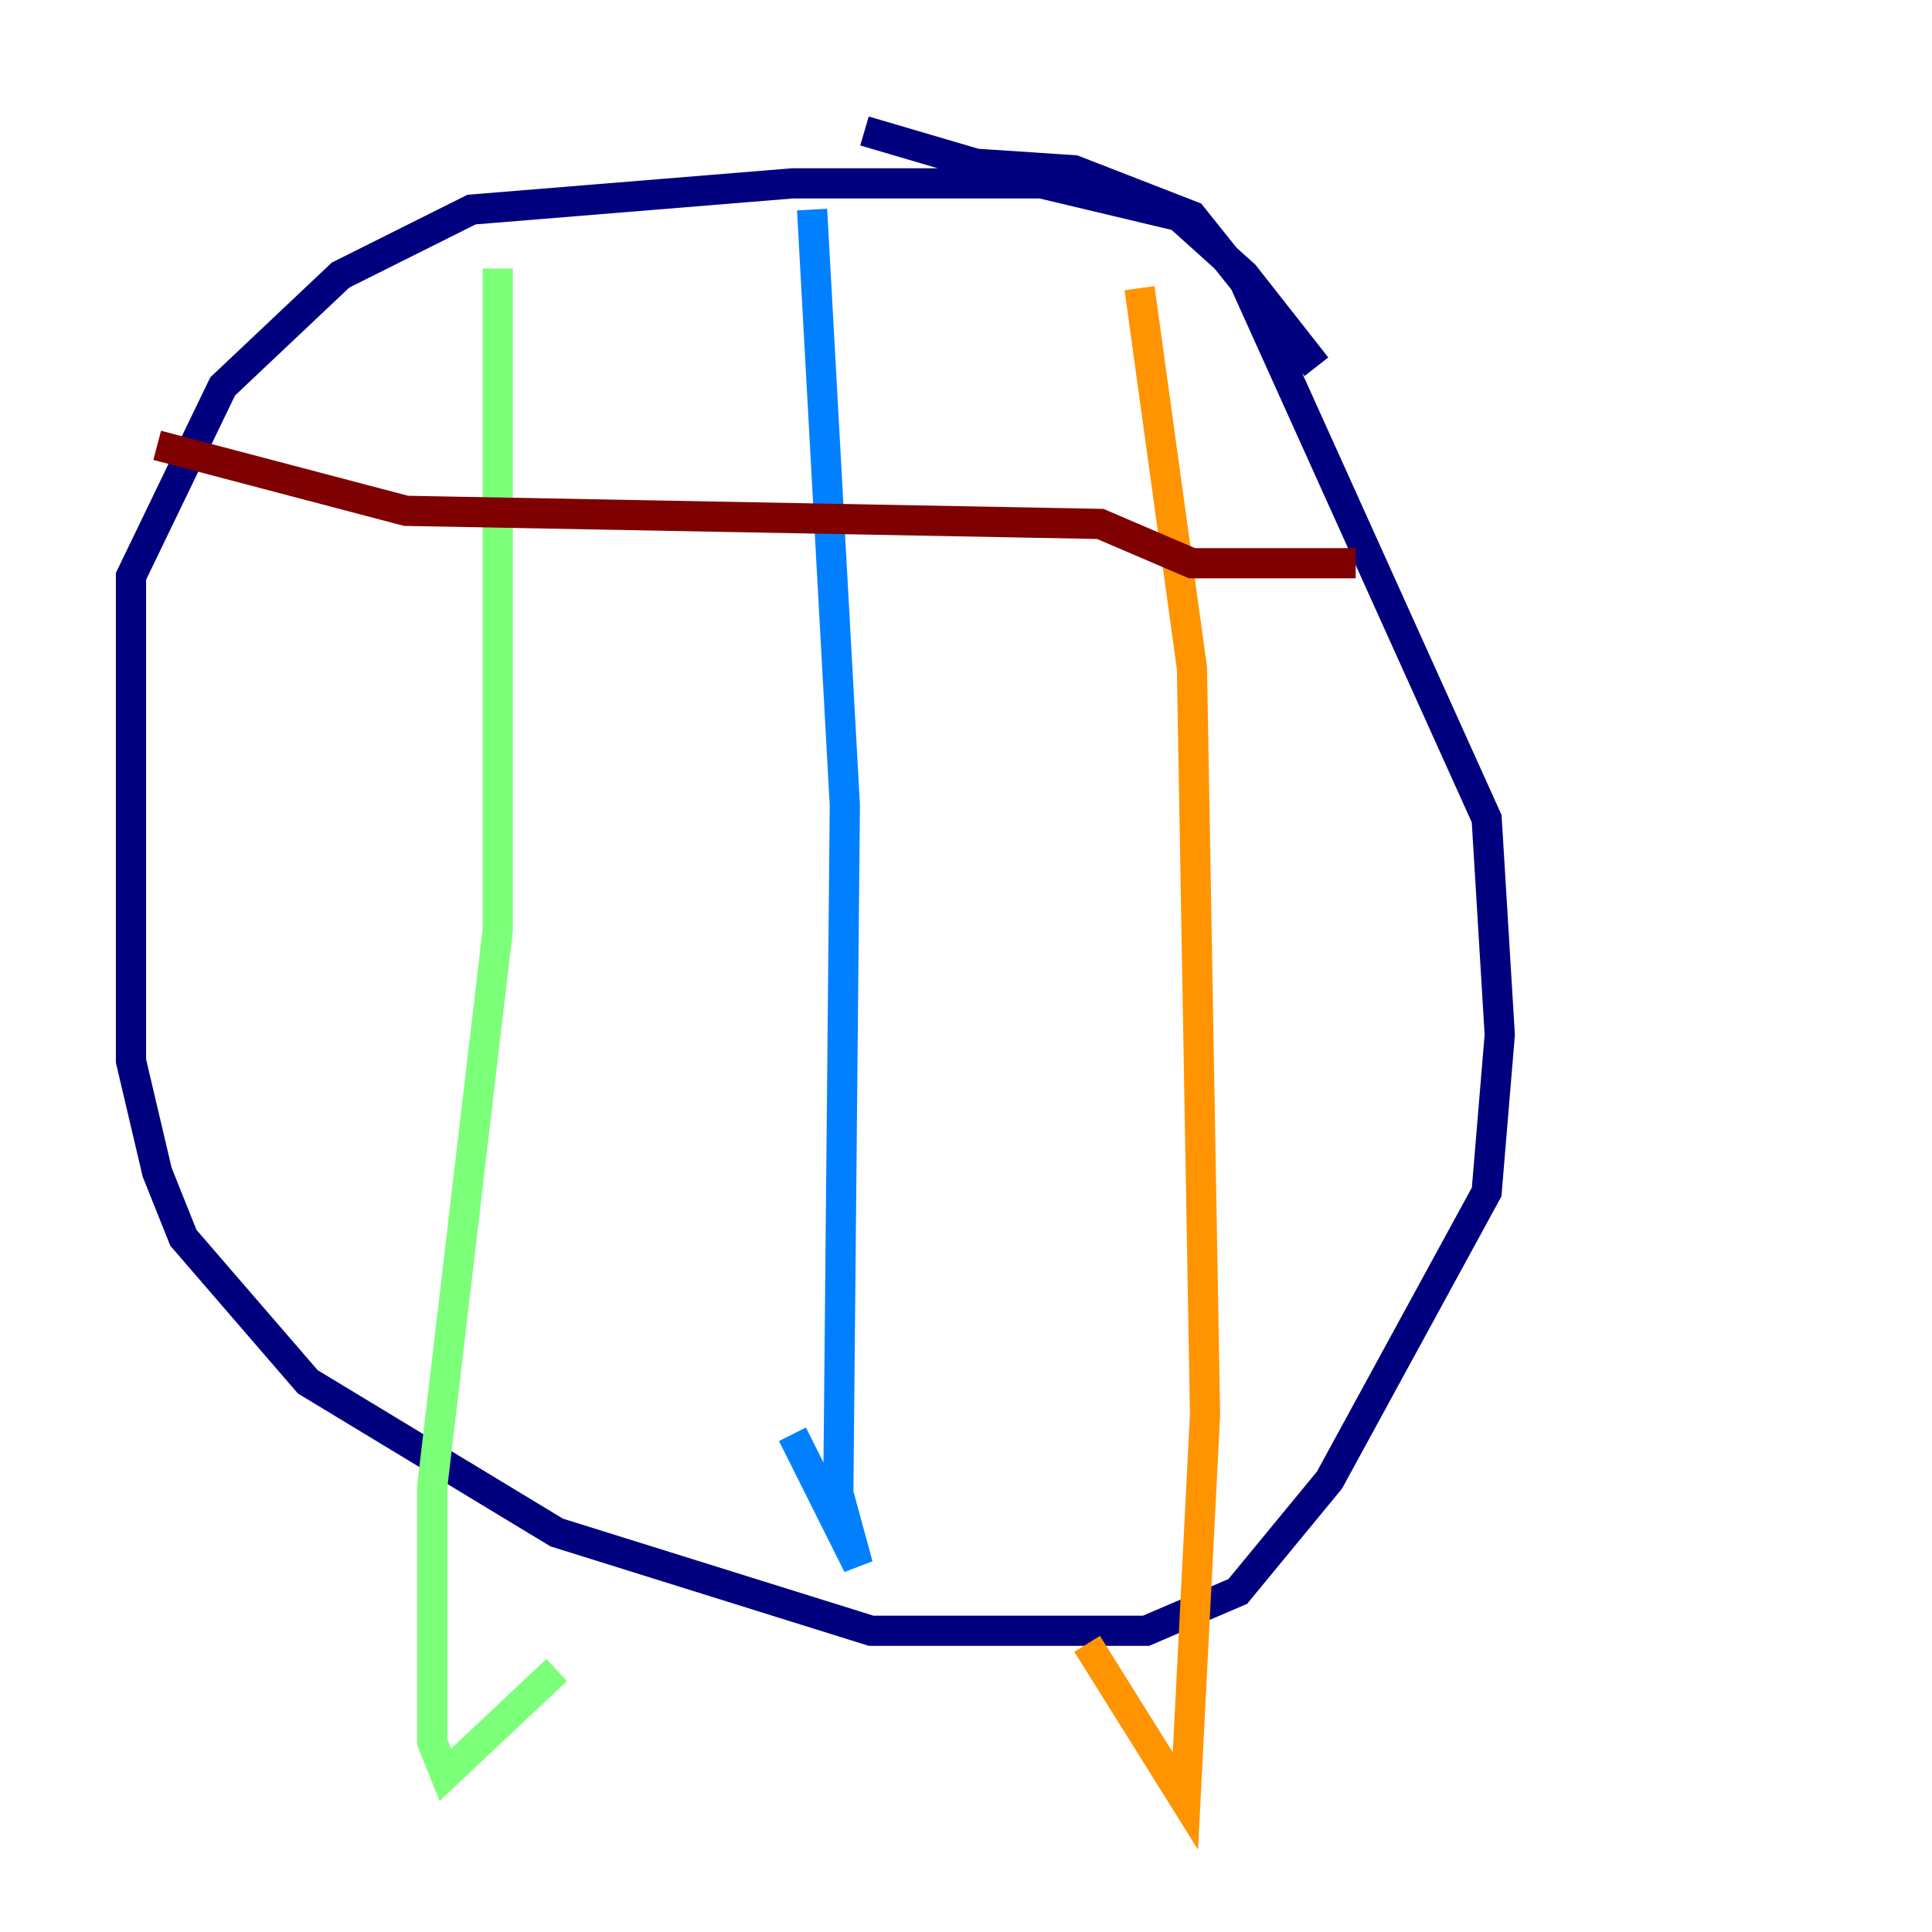 <?xml version="1.0" encoding="utf-8" ?>
<svg baseProfile="tiny" height="128" version="1.2" viewBox="0,0,128,128" width="128" xmlns="http://www.w3.org/2000/svg" xmlns:ev="http://www.w3.org/2001/xml-events" xmlns:xlink="http://www.w3.org/1999/xlink"><defs /><polyline fill="none" points="87.214,24.298 82.441,18.224 78.102,14.319 68.99,12.149 52.502,12.149 31.241,13.885 22.563,18.224 14.752,25.6 8.678,38.183 8.678,70.291 10.414,77.668 12.149,82.007 20.393,91.552 36.881,101.532 57.709,108.041 75.932,108.041 82.007,105.437 88.081,98.061 98.495,78.969 99.363,68.556 98.495,54.237 82.441,18.658 78.969,14.319 71.159,11.281 64.651,10.848 57.275,8.678" stroke="#00007f" stroke-width="2" /><polyline fill="none" points="53.803,13.885 55.973,53.37 55.539,98.929 56.841,103.702 52.502,95.024" stroke="#0080ff" stroke-width="2" /><polyline fill="none" points="32.976,17.79 32.976,61.614 28.637,98.495 28.637,115.417 29.505,117.586 36.881,110.644" stroke="#7cff79" stroke-width="2" /><polyline fill="none" points="75.498,19.091 78.969,44.258 79.837,93.722 78.536,119.322 72.027,108.909" stroke="#ff9400" stroke-width="2" /><polyline fill="none" points="10.414,29.505 26.902,33.844 72.895,34.712 78.969,37.315 89.817,37.315" stroke="#7f0000" stroke-width="2" /></svg>